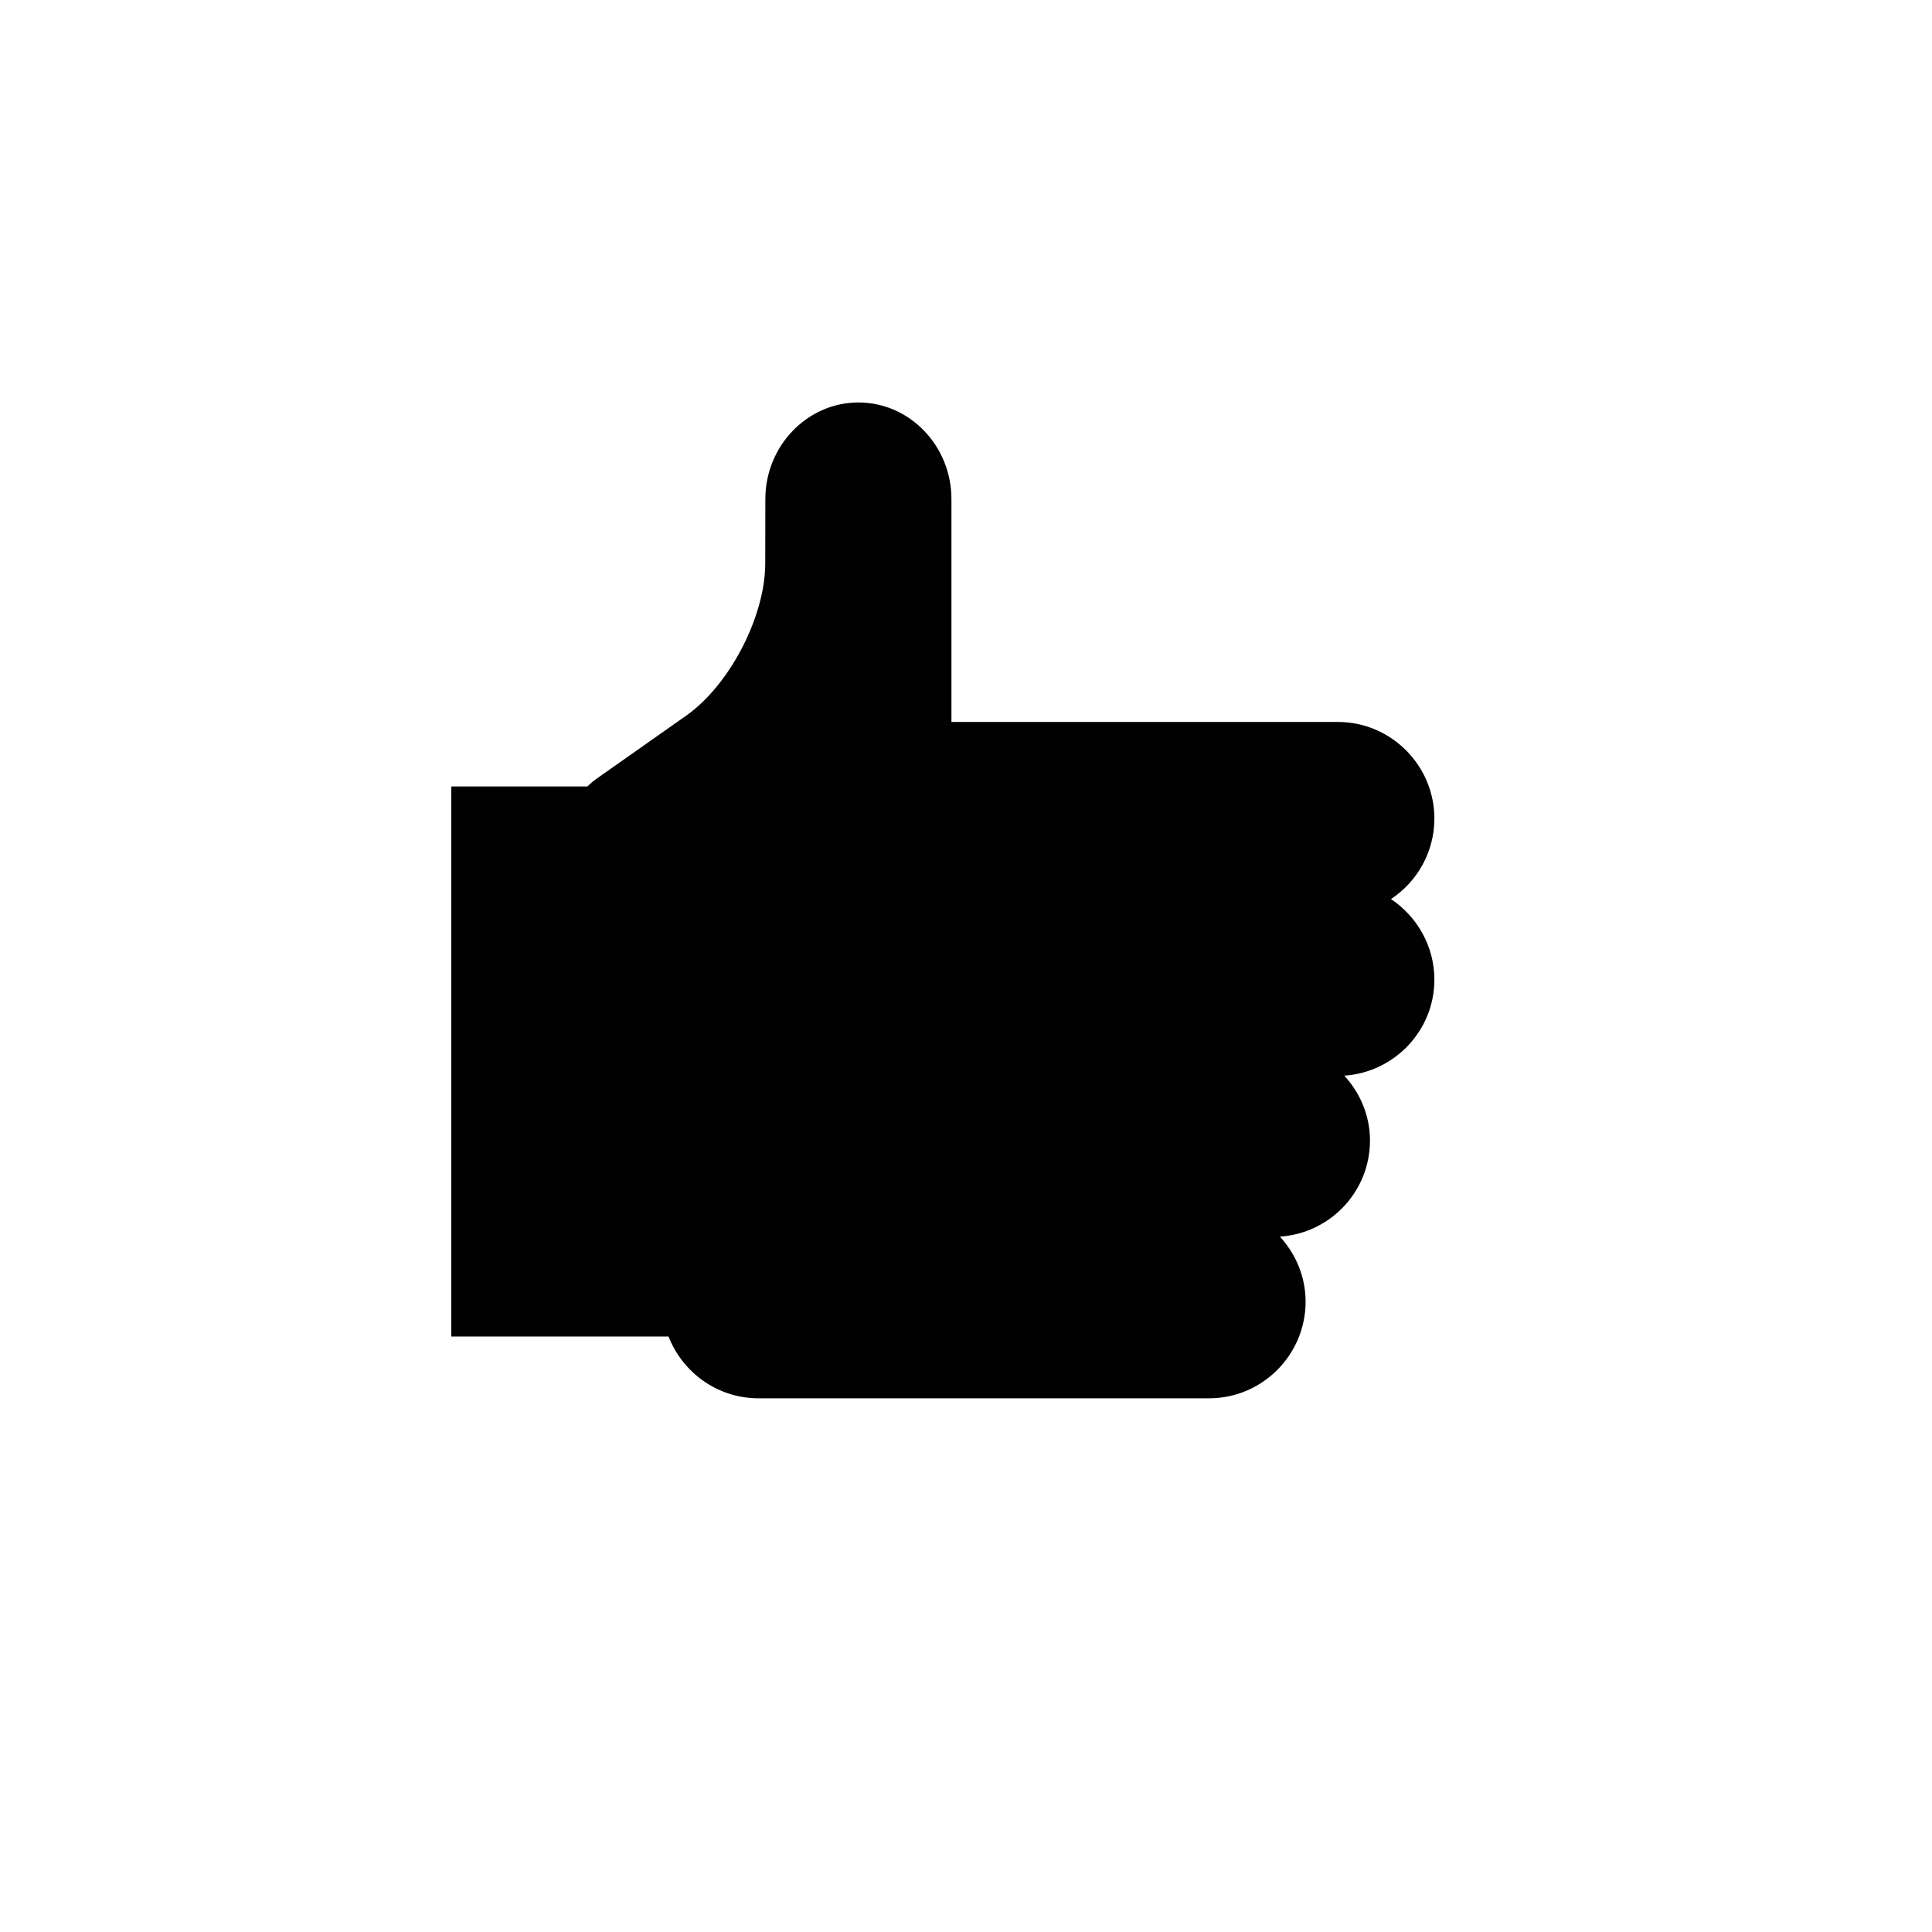 <?xml version="1.0" encoding="utf-8"?>
<!-- Generator: Adobe Illustrator 16.0.5, SVG Export Plug-In . SVG Version: 6.00 Build 0)  -->
<!DOCTYPE svg PUBLIC "-//W3C//DTD SVG 1.1//EN" "http://www.w3.org/Graphics/SVG/1.1/DTD/svg11.dtd">
<svg version="1.1" id="Layer_1" xmlns="http://www.w3.org/2000/svg" xmlns:xlink="http://www.w3.org/1999/xlink" x="0px" y="0px"
	 width="512px" height="512px" viewBox="0 0 512 512" enable-background="new 0 0 512 512" xml:space="preserve">
<path fill="#010101" d="M380.125,216.922c0-14.078-11.5-25.594-25.562-25.594H252.141V132.25c0-14.078-11.062-25.594-24.641-25.594
	c-13.562,0-24.672,11.516-24.672,25.594l-0.031,17.125c-0.031,14.078-9.469,32.219-21.016,40.328L157.906,206.5
	c-0.859,0.609-1.5,1.25-2.25,1.922h-36.062v145.766h57.578c3.734,9.562,12.984,16.375,23.797,16.375h119.468
	c14.062,0,25.562-11.5,25.562-25.625c0-6.625-2.625-12.653-6.812-17.219c13.312-0.875,23.875-11.938,23.875-25.469
	c0-6.594-2.625-12.656-6.812-17.188c13.312-0.906,23.875-11.938,23.875-25.453c0-8.859-4.594-16.734-11.5-21.344
	C375.562,233.656,380.125,225.828,380.125,216.922z"/>
</svg>
